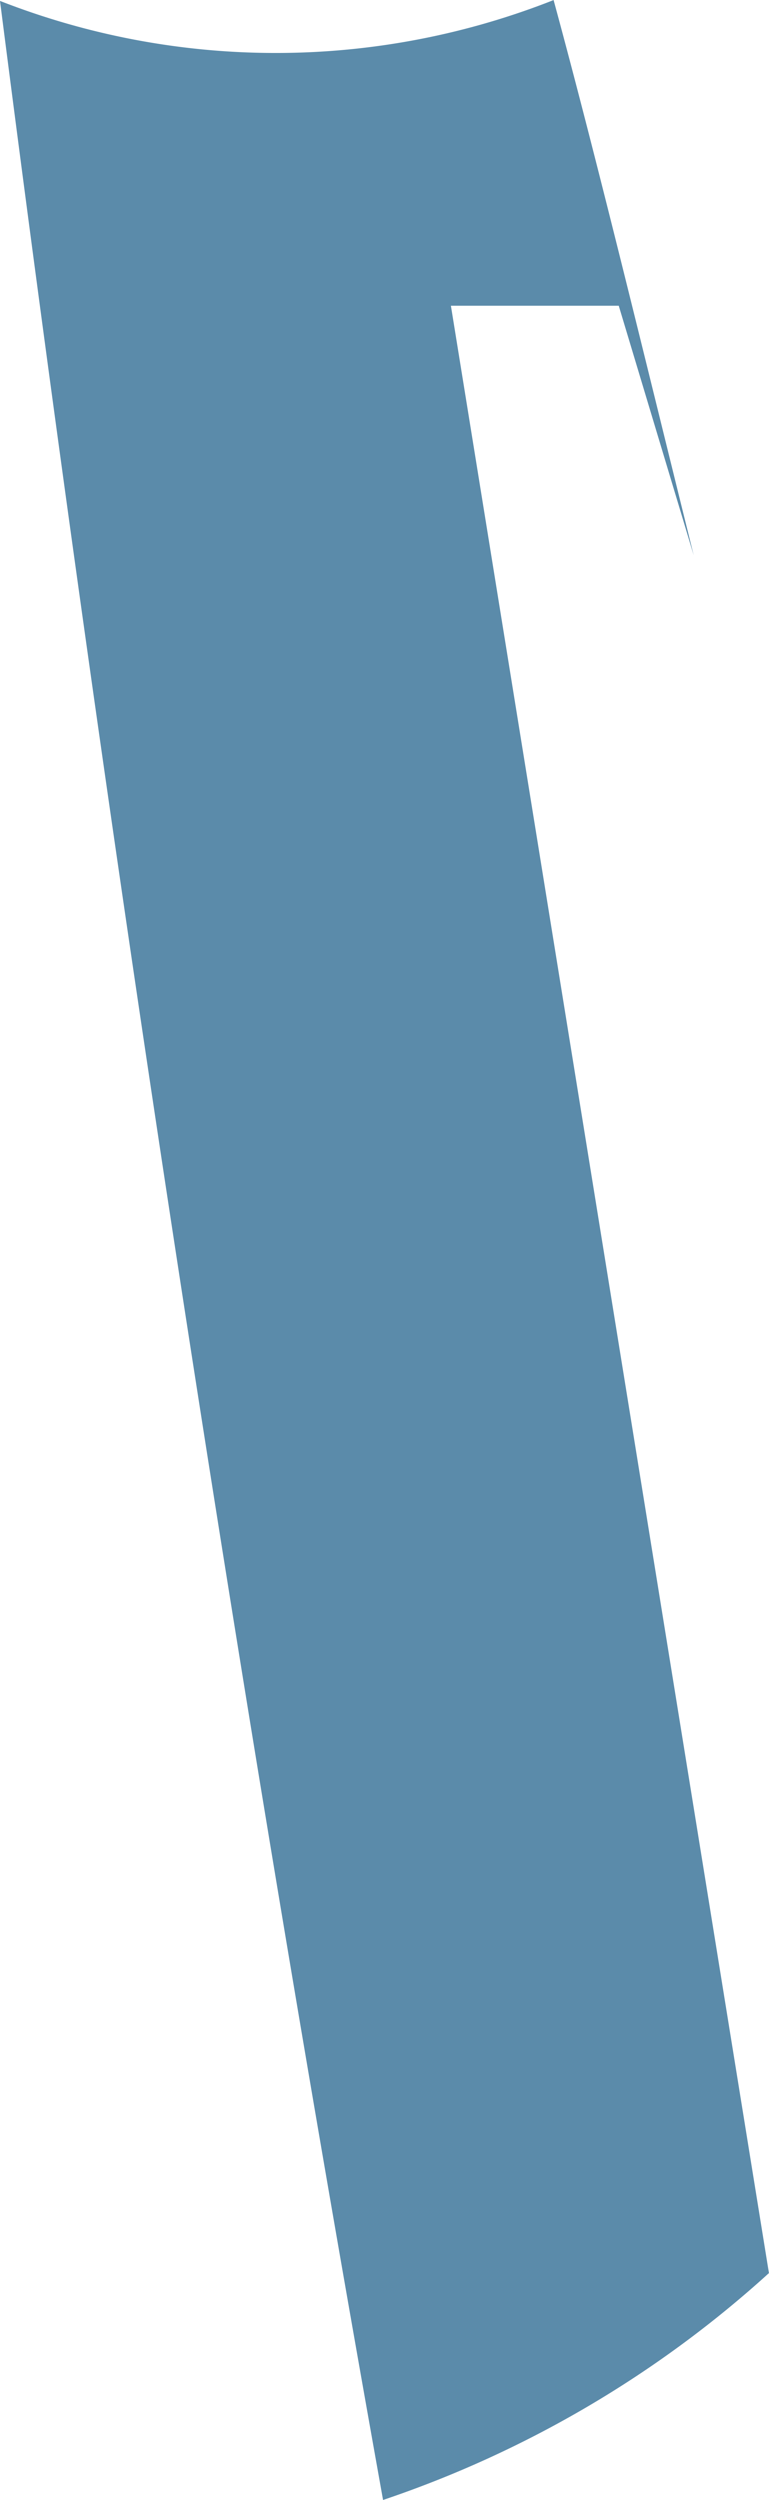 <svg xmlns="http://www.w3.org/2000/svg" width="12.477" height="40.516" viewBox="0 0 12.477 40.516"><defs><style>.a{fill:#5b8baa;}</style></defs><path class="a" d="M333.119,620.862q2.6,20.324,6.215,40.5a17.752,17.752,0,0,0,6.261-3.677l-5.16-31.883h2.723l1.217,4.046c-.815-3.283-1.574-6.43-2.274-9A12.282,12.282,0,0,1,333.119,620.862Z" transform="translate(-333.119 -620.847)"/></svg>